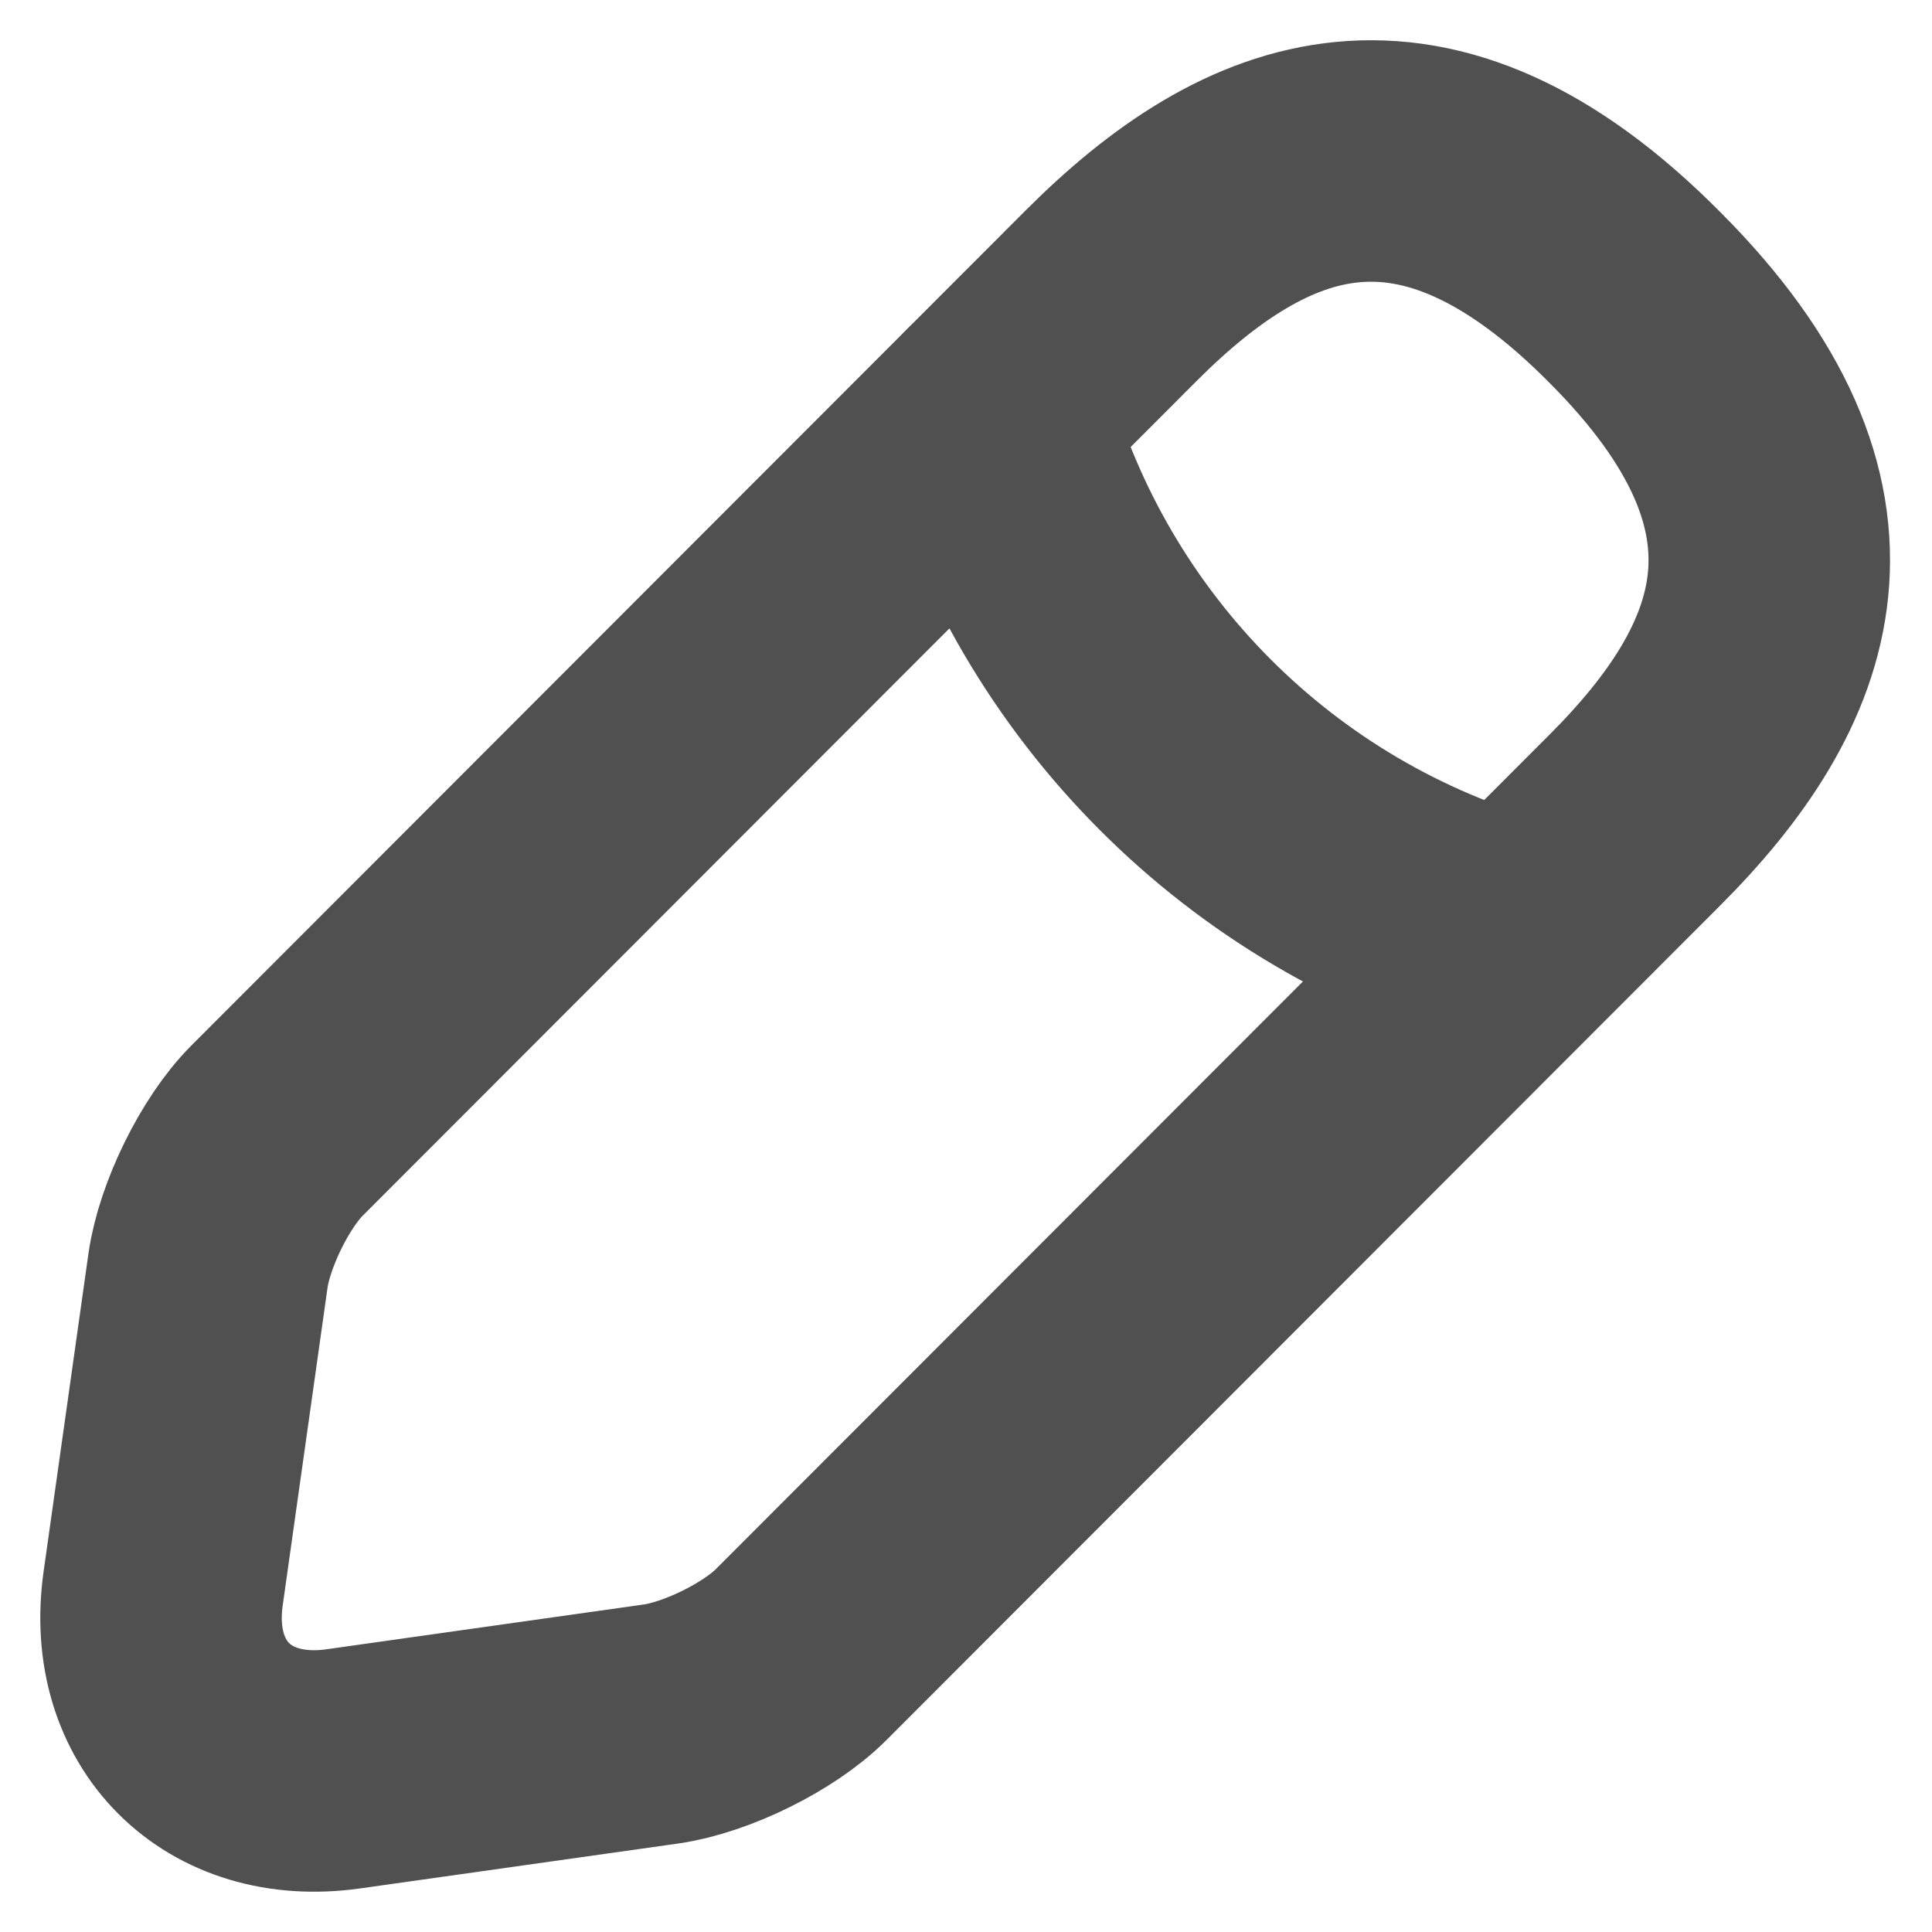 <svg xmlns="http://www.w3.org/2000/svg" width="12" height="12" viewBox="0 0 12 12" fill="none">
  <path d="M6.901 1.837L1.721 7.022C1.522 7.221 1.332 7.611 1.292 7.891L1.013 9.869C0.913 10.588 1.412 11.087 2.13 10.987L4.106 10.708C4.386 10.668 4.775 10.478 4.975 10.278L10.154 5.094C11.043 4.205 11.472 3.166 10.154 1.847C8.837 0.519 7.799 0.938 6.901 1.837Z" stroke="#505050" stroke-width="1.5" stroke-miterlimit="10" stroke-linecap="round" stroke-linejoin="round"/>
  <path d="M6.164 2.576C6.603 4.145 7.831 5.383 9.408 5.823" stroke="#505050" stroke-width="1.5" stroke-miterlimit="10" stroke-linecap="round" stroke-linejoin="round"/>
</svg>